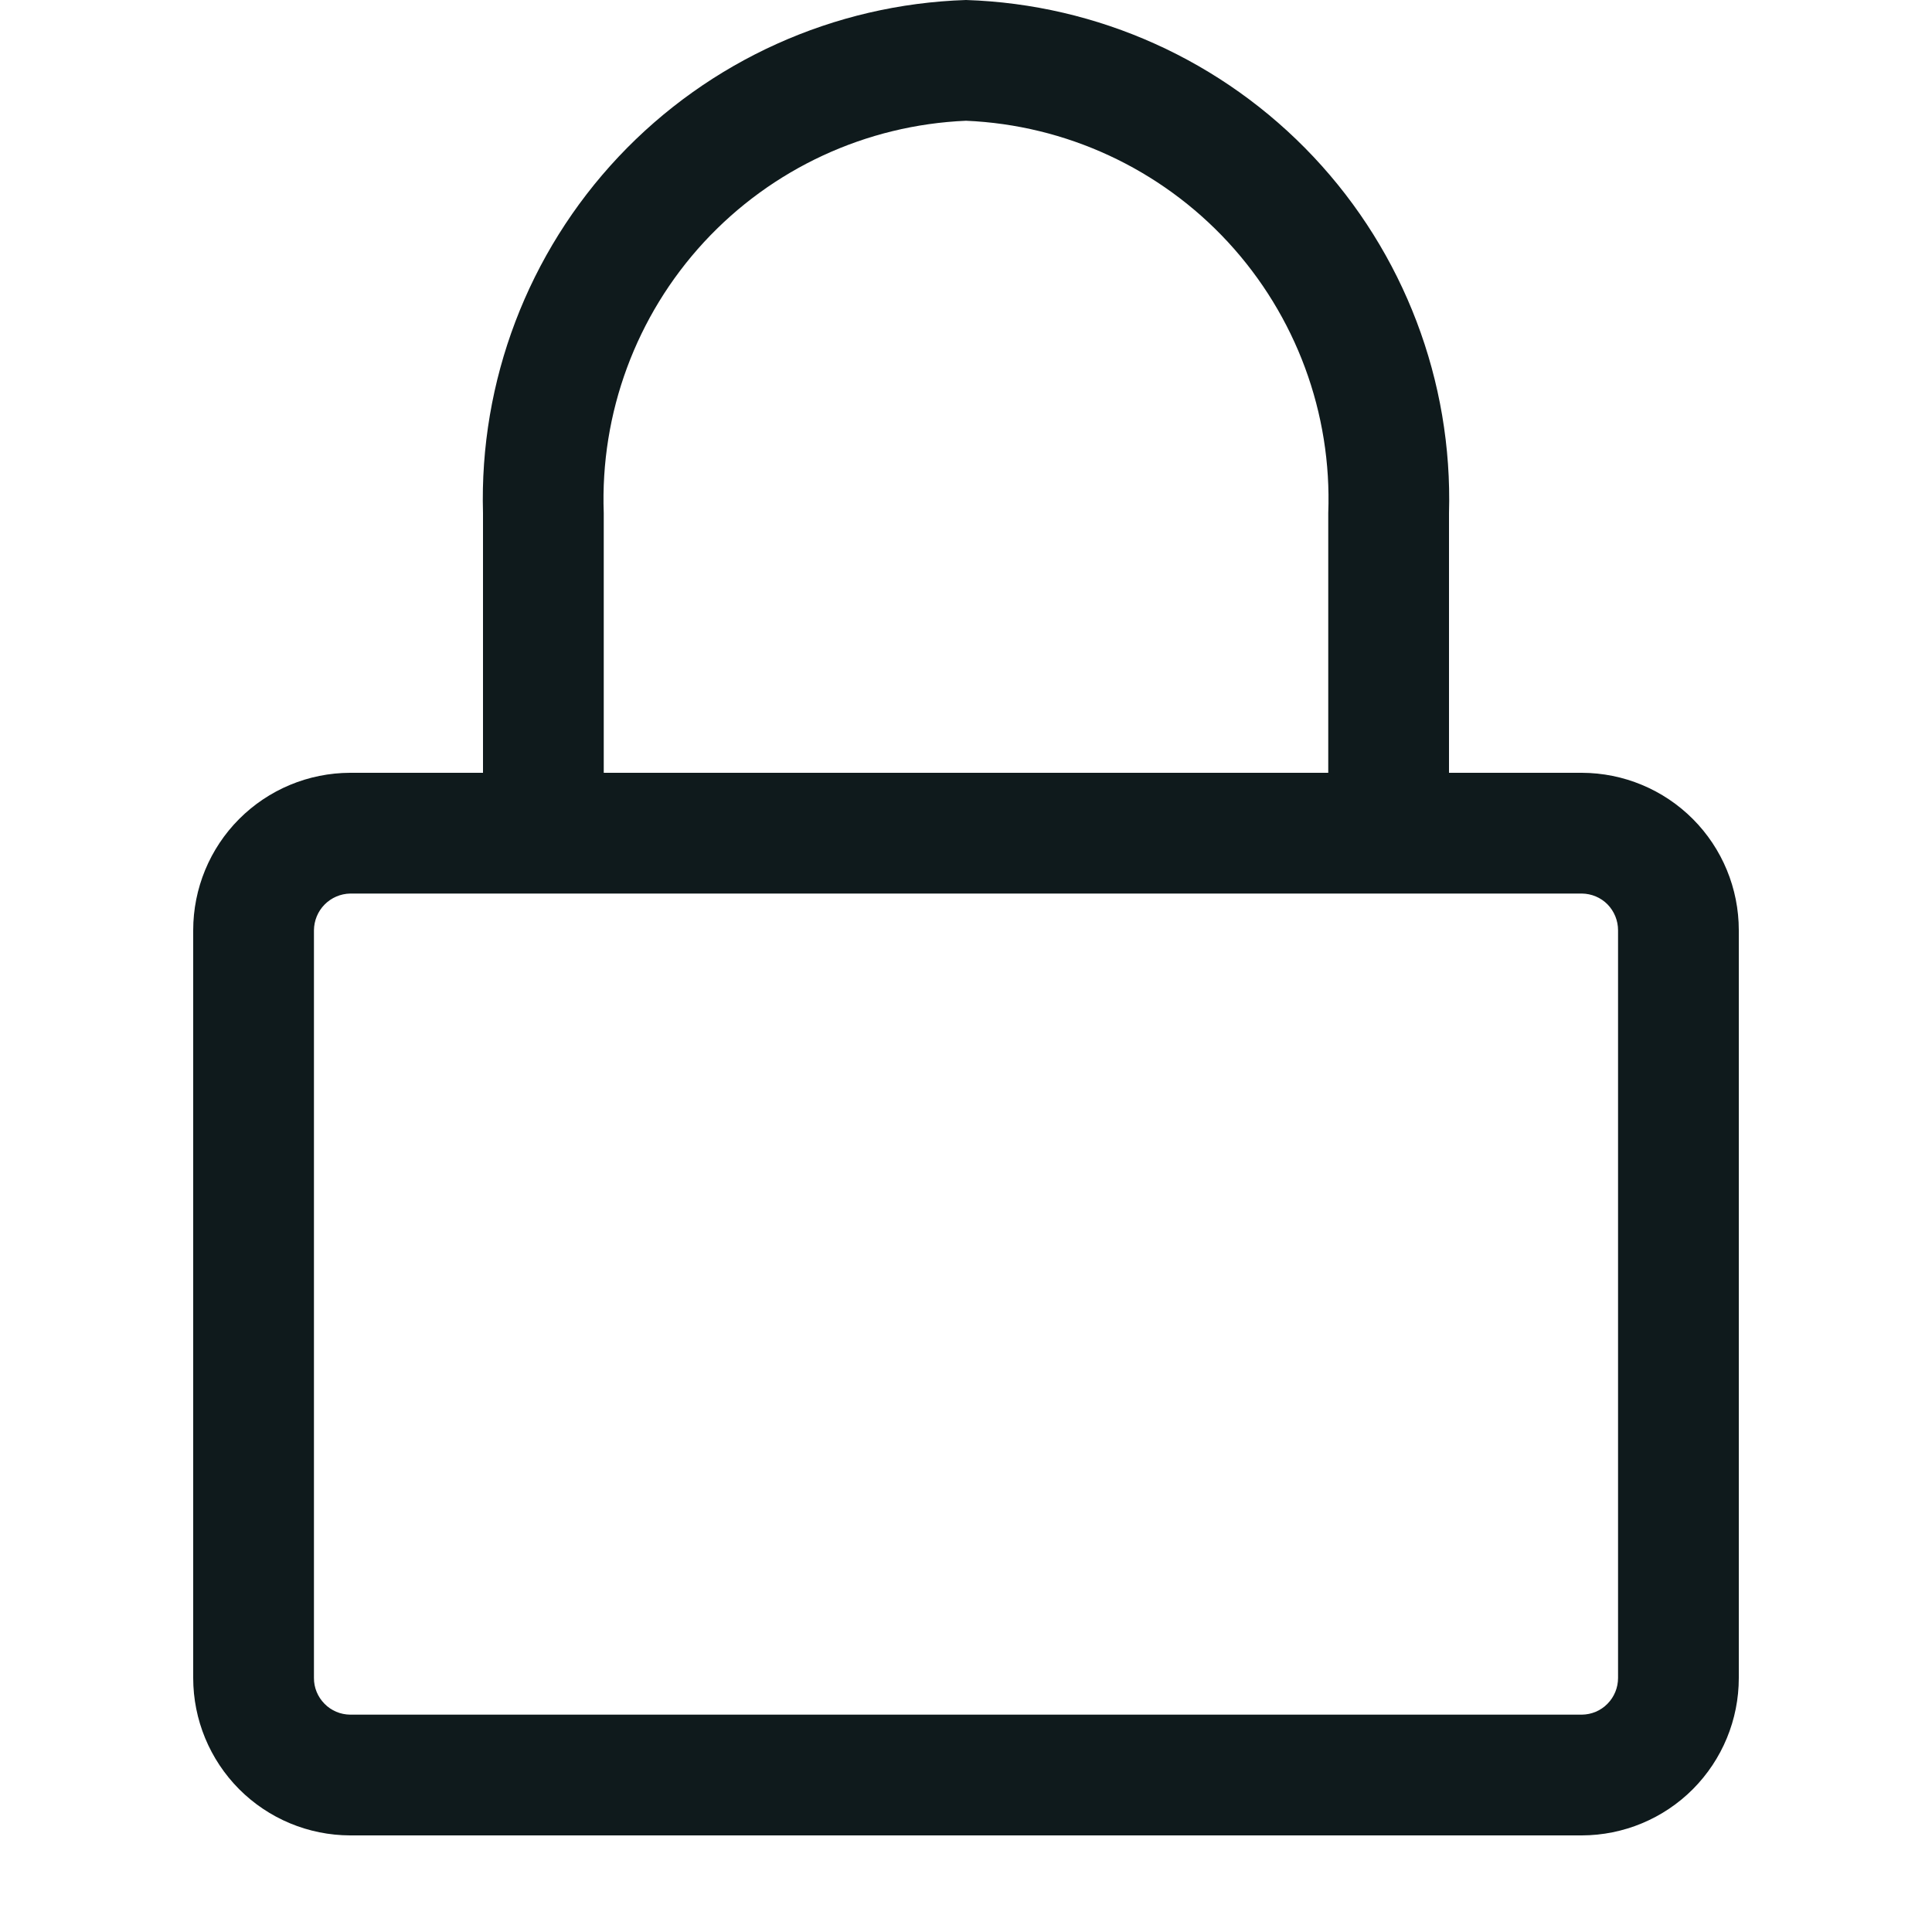 <svg width="20" height="20" viewBox="0 0 20 20" fill="none" xmlns="http://www.w3.org/2000/svg">
<path d="M16.375 8H15V5.312C15.039 3.945 14.534 2.619 13.597 1.623C12.66 0.628 11.367 0.044 10 0C8.633 0.044 7.34 0.628 6.403 1.623C5.466 2.619 4.961 3.945 5 5.312V8H3.625C3.193 8.001 2.78 8.173 2.475 8.479C2.171 8.784 2 9.198 2 9.63V17.37C2 17.802 2.171 18.215 2.475 18.521C2.78 18.827 3.193 18.999 3.625 19H16.375C16.806 18.999 17.22 18.827 17.525 18.521C17.829 18.215 18 17.802 18 17.37V9.63C18 9.198 17.829 8.784 17.525 8.479C17.22 8.173 16.806 8.001 16.375 8ZM6.25 5.312C6.212 4.277 6.584 3.269 7.287 2.507C7.99 1.746 8.965 1.294 10 1.25C11.035 1.294 12.01 1.746 12.713 2.507C13.416 3.269 13.789 4.277 13.75 5.312V8H6.25V5.312ZM16.75 17.37C16.75 17.47 16.711 17.566 16.641 17.637C16.571 17.709 16.475 17.749 16.375 17.75H3.625C3.525 17.749 3.429 17.709 3.359 17.637C3.289 17.566 3.249 17.47 3.25 17.37V9.63C3.251 9.53 3.29 9.435 3.36 9.364C3.43 9.293 3.525 9.252 3.625 9.25H16.375C16.475 9.251 16.571 9.291 16.641 9.362C16.711 9.434 16.75 9.53 16.75 9.63V17.37Z" fill="#0F1A1C"/>
</svg>

